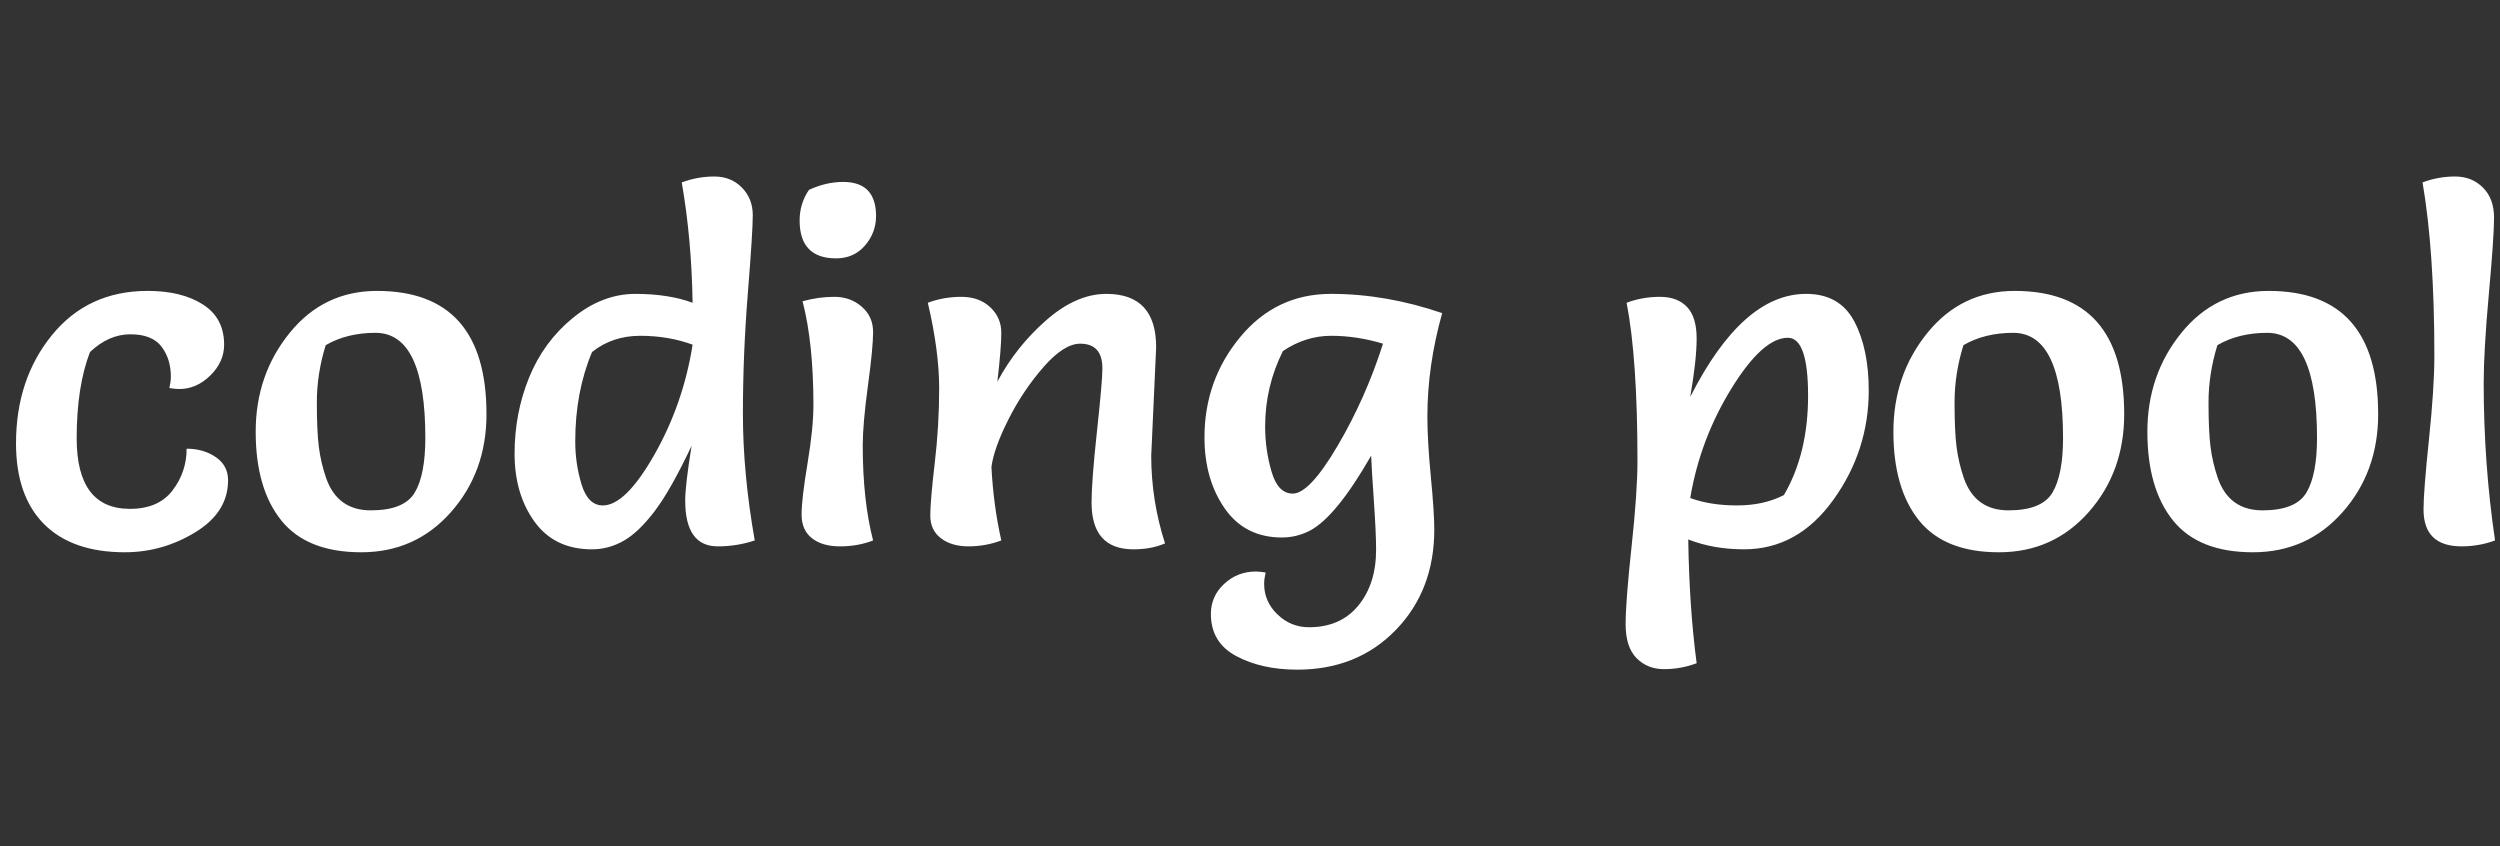 <?xml version="1.0" encoding="UTF-8" standalone="no"?>
<svg
   xmlns:dc="http://purl.org/dc/elements/1.1/"
   xmlns:cc="http://creativecommons.org/ns#"
   xmlns:rdf="http://www.w3.org/1999/02/22-rdf-syntax-ns#"
   xmlns:svg="http://www.w3.org/2000/svg"
   xmlns="http://www.w3.org/2000/svg"
   xmlns:sodipodi="http://sodipodi.sourceforge.net/DTD/sodipodi-0.dtd"
   xmlns:inkscape="http://www.inkscape.org/namespaces/inkscape"
   width="503.868"
   height="170.536"
   style="overflow:visible"
   viewBox="0 0 503.868 170.536"
   data-svgdocument=""
   id="_uJ5I_tUFYVnVFEfYSV-d8"
   class="fl-svgdocument"
   x="0"
   y="0"
   overflow="hidden"
   data-bbox="10.993298530578613 169.25086975097656 477.0893933072148 170.5361628927103"
   version="1.1"
   sodipodi:docname="logo_white_text.svg"
   inkscape:version="1.0.1 (3bc2e813f5, 2020-09-07)">
  <rect x="0" y="0" width="503.868" height="170.536" fill="#333333" stroke="none"/>
  <sodipodi:namedview
     pagecolor="#ffffff"
     bordercolor="#666666"
     borderopacity="1"
     objecttolerance="10"
     gridtolerance="10"
     guidetolerance="10"
     inkscape:pageopacity="0"
     inkscape:pageshadow="2"
     inkscape:window-width="1920"
     inkscape:window-height="1001"
     id="namedview7"
     showgrid="false"
     fit-margin-top="0"
     fit-margin-left="0"
     fit-margin-right="0"
     fit-margin-bottom="0"
     inkscape:pagecheckerboard="true"
     inkscape:zoom="0.81054688"
     inkscape:cx="96.58891"
     inkscape:cy="45.575434"
     inkscape:window-x="-9"
     inkscape:window-y="-9"
     inkscape:window-maximized="1"
     inkscape:current-layer="_uJ5I_tUFYVnVFEfYSV-d8"
     inkscape:document-rotation="0" />
  <defs
     id="_6IjzfRJdCBi-VJOKglGk0"
     transform="matrix(0.413, 0, 0, 0.413, -12.905, 200.099)"
     data-uid="o_en9i1a846_4" />
  <path
     text="coding pool"
     text-anchor="start"
     font-size="100px"
     letter-spacing="0"
     side="left"
     offset="0"
     dx="0"
     dy="0"
     space="preserve"
     href=""
     font-family="Salsa"
     font-scale="contain"
     x="0"
     y="0"
     fill="#4c585f"
     font-weight="400"
     font-style="normal"
     data-fl-textpath=""
     id="_R6mCzjP9sfLSIxQEO2S0W"
     data-uid="o_en9i1a846_6"
     d="m 25.194,111.309 v 0 q -10.635,0 -16.3,-5.665 Q 3.228,99.978 3.228,89.343 v 0 q 0,-12.921 7.256,-21.816 7.256,-8.896 19.282,-8.896 v 0 q 6.858,0 11.132,2.733 4.274,2.733 4.274,8.1 v 0 q 0,3.479 -2.783,6.212 -2.783,2.733 -6.262,2.733 v 0 q -0.795,0 -1.988,-0.199 v 0 q 0.298,-1.292 0.298,-2.286 v 0 q 0,-3.578 -1.888,-6.063 -1.888,-2.485 -6.262,-2.485 -4.373,0 -8.15,3.578 v 0 q -2.684,6.957 -2.684,17.393 v 0 q 0,14.213 10.734,14.213 v 0 q 5.765,0 8.597,-3.727 2.833,-3.727 2.833,-8.399 v 0 q 3.379,0 5.864,1.69 2.485,1.69 2.485,4.671 v 0 q 0,6.46 -6.609,10.486 -6.61,4.025 -14.163,4.025 z m 47.608,0 q -10.933,0 -16.101,-6.411 -5.168,-6.411 -5.168,-17.89 0,-11.48 6.858,-19.928 6.858,-8.448 17.592,-8.448 v 0 q 22.065,0 22.065,24.848 v 0 q 0,11.629 -7.156,19.729 -7.156,8.1 -18.089,8.1 z m -7.156,-41.744 v 0 q -1.789,5.765 -1.789,11.529 0,5.765 0.398,8.945 0.398,3.181 1.491,6.361 v 0 q 2.286,6.46 8.995,6.46 6.709,0 8.846,-3.578 2.137,-3.578 2.137,-11.032 v 0 q 0,-21.17 -10.039,-21.17 v 0 q -5.765,0 -10.039,2.485 z m 71.76,-32.799 v 0 q 3.181,-1.193 6.56,-1.193 3.379,0 5.566,2.236 2.187,2.236 2.187,5.566 0,3.33 -0.994,15.704 -0.994,12.374 -0.994,24.351 0,11.977 2.385,25.494 v 0 q -3.578,1.193 -7.454,1.193 v 0 q -6.56,0 -6.56,-9.243 v 0 q 0,-3.081 1.292,-11.032 v 0 q -4.174,8.846 -7.405,13.12 -3.23,4.274 -6.262,6.013 -3.031,1.739 -6.411,1.739 v 0 q -7.554,0 -11.579,-5.566 -4.025,-5.566 -4.025,-13.716 0,-8.15 2.932,-15.356 2.932,-7.206 8.846,-12.026 5.914,-4.82 12.573,-4.82 6.659,0 11.529,1.789 v 0 q -0.199,-12.821 -2.187,-24.251 z m 2.187,32.7 v 0 q -4.87,-1.789 -10.535,-1.789 -5.665,0 -9.74,3.28 v 0 q -3.379,8.051 -3.379,17.99 v 0 q 0,4.572 1.292,8.746 1.292,4.174 4.274,4.174 v 0 q 4.572,0 10.386,-10.237 5.814,-10.237 7.703,-22.164 z m 22.164,-8.746 v 0 q 3.181,-0.895 6.411,-0.895 3.23,0 5.516,1.988 2.286,1.988 2.286,5.119 0,3.131 -1.044,10.834 -1.044,7.703 -1.044,11.977 v 0 q 0,11.132 2.087,19.183 v 0 q -3.081,1.193 -6.659,1.193 -3.578,0 -5.665,-1.64 -2.087,-1.64 -2.087,-4.771 0,-3.131 1.193,-10.287 1.193,-7.156 1.193,-11.828 v 0 q 0,-12.424 -2.187,-20.872 z m 1.292,-22.462 v 0 q 3.479,-1.59 6.858,-1.59 3.379,0 5.019,1.739 1.64,1.739 1.64,5.119 0,3.379 -2.236,5.963 -2.236,2.584 -5.814,2.584 v 0 q -7.355,0 -7.355,-7.653 v 0 q 0,-3.379 1.888,-6.162 z m 69.971,31.706 v 0 l -0.994,21.866 q 0,9.045 2.783,17.692 v 0 q -2.783,1.193 -6.361,1.193 v 0 q -8.448,0 -8.448,-9.442 v 0 q 0,-4.274 1.093,-14.362 1.093,-10.088 1.093,-12.672 v 0 q 0,-4.97 -4.473,-4.97 v 0 q -3.28,0 -7.405,4.721 -4.125,4.721 -7.057,10.535 -2.932,5.814 -3.429,9.591 v 0 q 0.398,7.753 1.988,14.809 v 0 q -3.181,1.193 -6.61,1.193 -3.429,0 -5.566,-1.64 -2.137,-1.64 -2.137,-4.572 0,-2.932 0.895,-10.535 0.895,-7.603 0.895,-15.107 0,-7.504 -2.286,-17.244 v 0 q 3.181,-1.193 6.759,-1.193 3.578,0 5.814,2.087 2.236,2.087 2.236,5.168 0,3.081 -0.795,9.84 v 0 q 3.777,-7.057 9.84,-12.374 6.063,-5.317 12.126,-5.317 v 0 q 10.038,0 10.038,10.734 z m 45.72,-0.696 v 0 q -5.268,-1.59 -10.436,-1.59 -5.168,0 -9.74,3.081 v 0 q -3.578,7.156 -3.578,15.207 v 0 q 0,4.671 1.292,9.094 1.292,4.423 4.274,4.423 v 0 q 3.379,0 9.045,-9.641 5.665,-9.641 9.144,-20.574 z m -14.909,57.15 v 0 q 6.361,0 9.939,-4.373 3.578,-4.373 3.578,-11.231 v 0 q 0,-3.379 -0.447,-9.84 -0.447,-6.46 -0.547,-9.144 v 0 q -7.057,12.325 -12.325,15.107 v 0 q -2.684,1.391 -5.665,1.391 v 0 q -7.454,0 -11.529,-5.864 -4.075,-5.864 -4.075,-14.312 v 0 q 0,-11.529 7.206,-20.226 7.206,-8.697 18.288,-8.697 11.082,0 22.413,3.876 v 0 q -2.982,10.635 -2.982,20.872 v 0 q 0,4.87 0.696,12.076 0.696,7.206 0.696,10.685 v 0 q 0,12.225 -7.753,20.226 -7.753,8.001 -19.878,8.001 v 0 q -7.156,0 -12.275,-2.733 -5.119,-2.733 -5.119,-8.498 v 0 q 0,-3.578 2.684,-6.063 2.684,-2.485 6.361,-2.485 v 0 q 0.795,0 1.988,0.199 v 0 q -0.298,1.292 -0.298,2.286 v 0 q 0,3.578 2.684,6.162 2.684,2.584 6.361,2.584 z m 76.829,-26.041 v 0 q 4.075,1.491 9.442,1.491 5.367,0 9.442,-2.087 v 0 q 4.87,-8.349 4.87,-20.027 0,-11.678 -4.075,-11.678 v 0 q -5.069,0 -11.38,10.237 -6.311,10.237 -8.299,22.065 z m 0,-20.375 v 0 q 10.535,-20.773 23.357,-20.773 v 0 q 6.759,0 9.691,5.516 2.932,5.516 2.932,13.964 v 0 q 0,12.126 -7.156,22.065 -7.156,9.939 -17.99,9.939 v 0 q -6.162,0 -11.231,-1.988 v 0 q 0.199,13.617 1.69,24.947 v 0 q -3.181,1.193 -6.56,1.193 -3.379,0 -5.566,-2.236 -2.187,-2.236 -2.187,-6.808 0,-4.572 1.193,-15.604 1.193,-11.032 1.193,-17.294 v 0 q 0,-20.673 -2.187,-31.905 v 0 q 3.181,-1.193 6.709,-1.193 3.528,0 5.466,2.038 1.938,2.038 1.938,6.361 0,4.324 -1.292,11.778 z m 62.219,31.308 q -10.933,0 -16.101,-6.411 -5.168,-6.411 -5.168,-17.89 0,-11.48 6.858,-19.928 6.858,-8.448 17.592,-8.448 v 0 q 22.065,0 22.065,24.848 v 0 q 0,11.629 -7.156,19.729 -7.156,8.1 -18.089,8.1 z m -7.156,-41.744 v 0 q -1.789,5.765 -1.789,11.529 0,5.765 0.398,8.945 0.398,3.181 1.491,6.361 v 0 q 2.286,6.46 8.995,6.46 6.709,0 8.846,-3.578 2.137,-3.578 2.137,-11.032 v 0 q 0,-21.17 -10.038,-21.17 v 0 q -5.765,0 -10.039,2.485 z m 58.343,41.744 q -10.933,0 -16.101,-6.411 -5.168,-6.411 -5.168,-17.89 0,-11.48 6.858,-19.928 6.858,-8.448 17.592,-8.448 v 0 q 22.065,0 22.065,24.848 v 0 q 0,11.629 -7.156,19.729 -7.156,8.1 -18.089,8.1 z m -7.156,-41.744 v 0 q -1.789,5.765 -1.789,11.529 0,5.765 0.398,8.945 0.398,3.181 1.491,6.361 v 0 q 2.286,6.46 8.995,6.46 6.709,0 8.846,-3.578 2.137,-3.578 2.137,-11.032 v 0 q 0,-21.17 -10.039,-21.17 v 0 q -5.765,0 -10.039,2.485 z M 488.257,36.765 v 0 q 3.18,-1.193 6.56,-1.193 3.379,0 5.616,2.236 2.236,2.236 2.236,6.063 0,3.827 -1.044,15.306 -1.044,11.48 -1.044,18.04 v 0 q 0,16.201 2.286,31.706 v 0 q -3.181,1.193 -6.759,1.193 v 0 q -7.653,0 -7.653,-7.454 v 0 q 0,-3.578 1.093,-14.064 1.093,-10.486 1.093,-16.847 v 0 q 0,-21.17 -2.385,-34.986 z"
     style="fill:#ffffff;fill-opacity:1;stroke-width:0.994" />
</svg>
